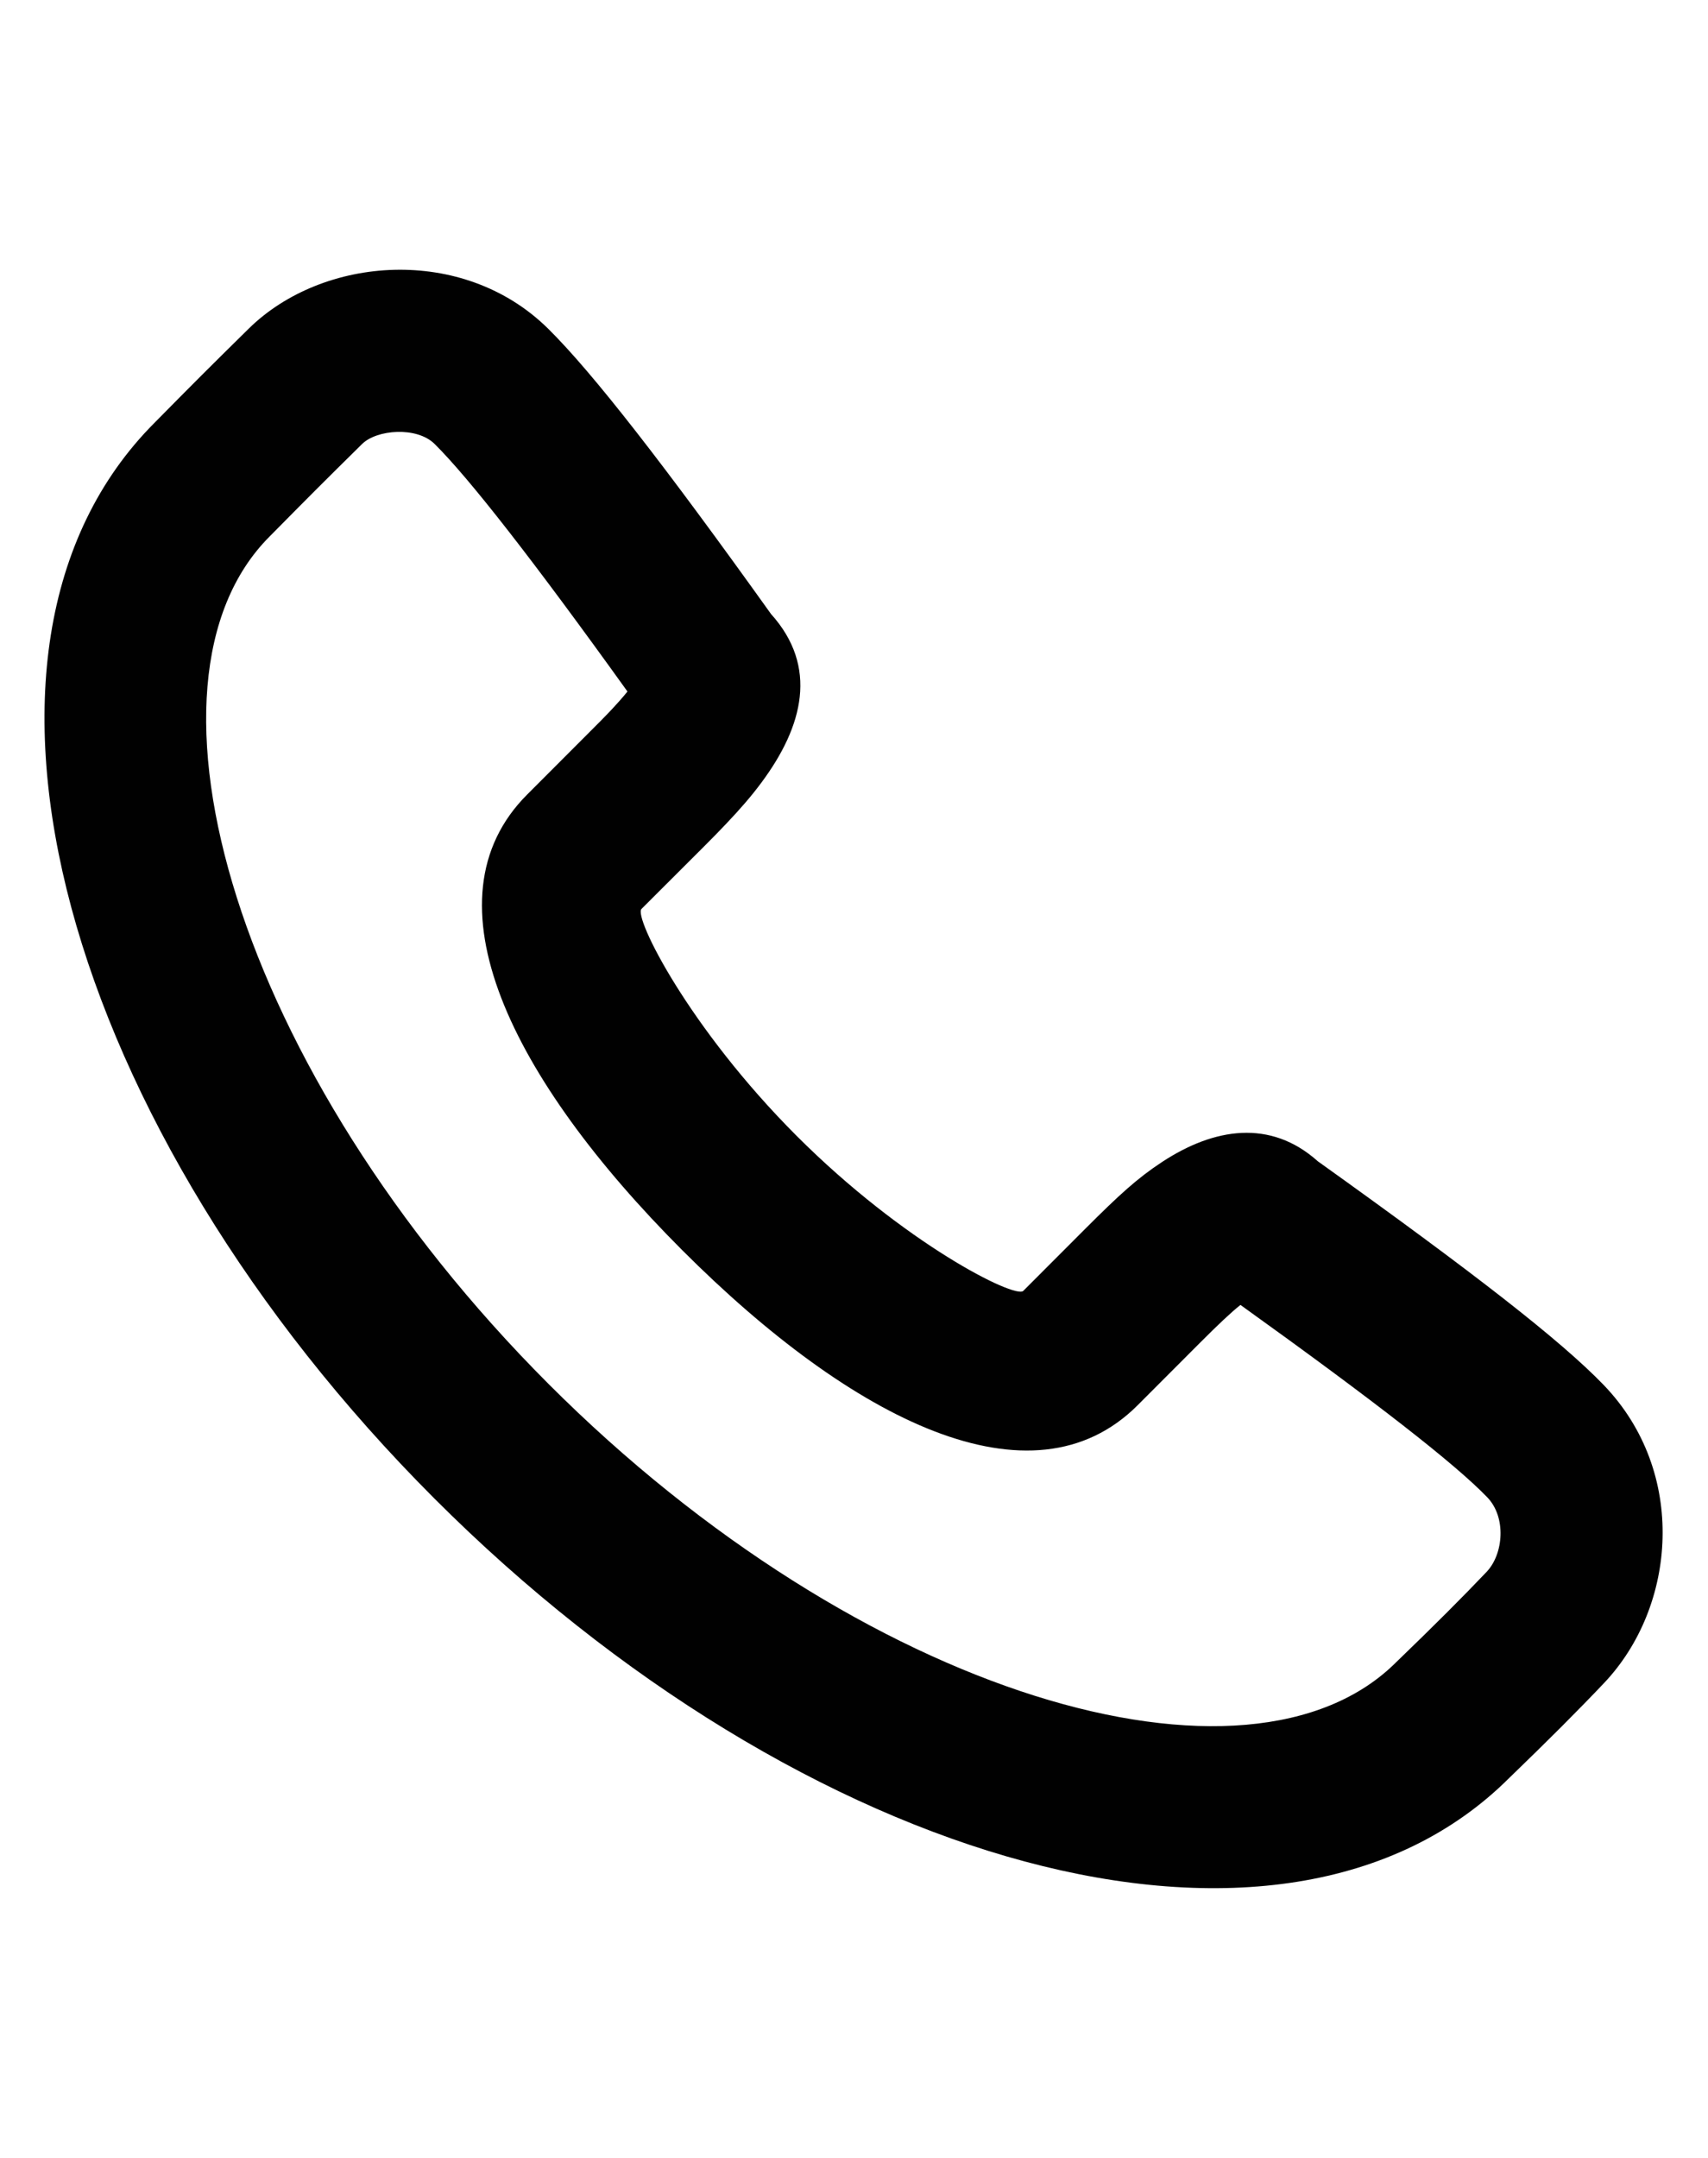<svg width="19" height="24" viewBox="0 0 19 24" fill="none" xmlns="http://www.w3.org/2000/svg">
<g clip-path="url(#clip0_5837_17752)">
<path fill-rule="evenodd" clip-rule="evenodd" d="M8.577 6.829C9.104 7.414 8.937 8.076 8.47 8.704C8.36 8.853 8.232 9 8.078 9.162C8.005 9.24 7.947 9.298 7.827 9.419C7.553 9.692 7.323 9.923 7.136 10.109C7.046 10.199 7.663 11.433 8.861 12.632C10.058 13.83 11.292 14.447 11.383 14.357L12.072 13.667C12.452 13.287 12.653 13.103 12.929 12.922C13.504 12.545 14.131 12.443 14.659 12.915C16.385 14.149 17.361 14.907 17.84 15.404C18.773 16.373 18.651 17.866 17.845 18.717C17.566 19.012 17.212 19.366 16.793 19.77C14.263 22.301 8.923 20.761 4.83 16.664C0.736 12.567 -0.804 7.227 1.721 4.7C2.175 4.24 2.324 4.091 2.766 3.656C3.588 2.846 5.149 2.719 6.098 3.656C6.597 4.15 7.393 5.174 8.577 6.829ZM13.344 14.939L12.655 15.629C11.482 16.802 9.486 15.802 7.589 13.904C5.691 12.004 4.692 10.008 5.865 8.836C6.051 8.65 6.281 8.42 6.554 8.146C6.664 8.036 6.715 7.985 6.776 7.921C6.858 7.834 6.926 7.758 6.98 7.691C5.931 6.23 5.218 5.317 4.834 4.937C4.635 4.741 4.191 4.777 4.028 4.938C3.593 5.367 3.45 5.51 2.998 5.968C1.374 7.593 2.617 11.904 6.102 15.392C9.586 18.879 13.897 20.122 15.533 18.485C15.945 18.088 16.28 17.753 16.539 17.48C16.725 17.282 16.759 16.875 16.544 16.652C16.186 16.281 15.311 15.598 13.799 14.513C13.689 14.601 13.553 14.73 13.344 14.939Z" fill="#010101"/>
</g>
<defs>
<clipPath id="clip0_5837_17752">
<rect width="18" height="24" fill="white" transform="translate(0.499)"/>
</clipPath>
</defs>
</svg>
